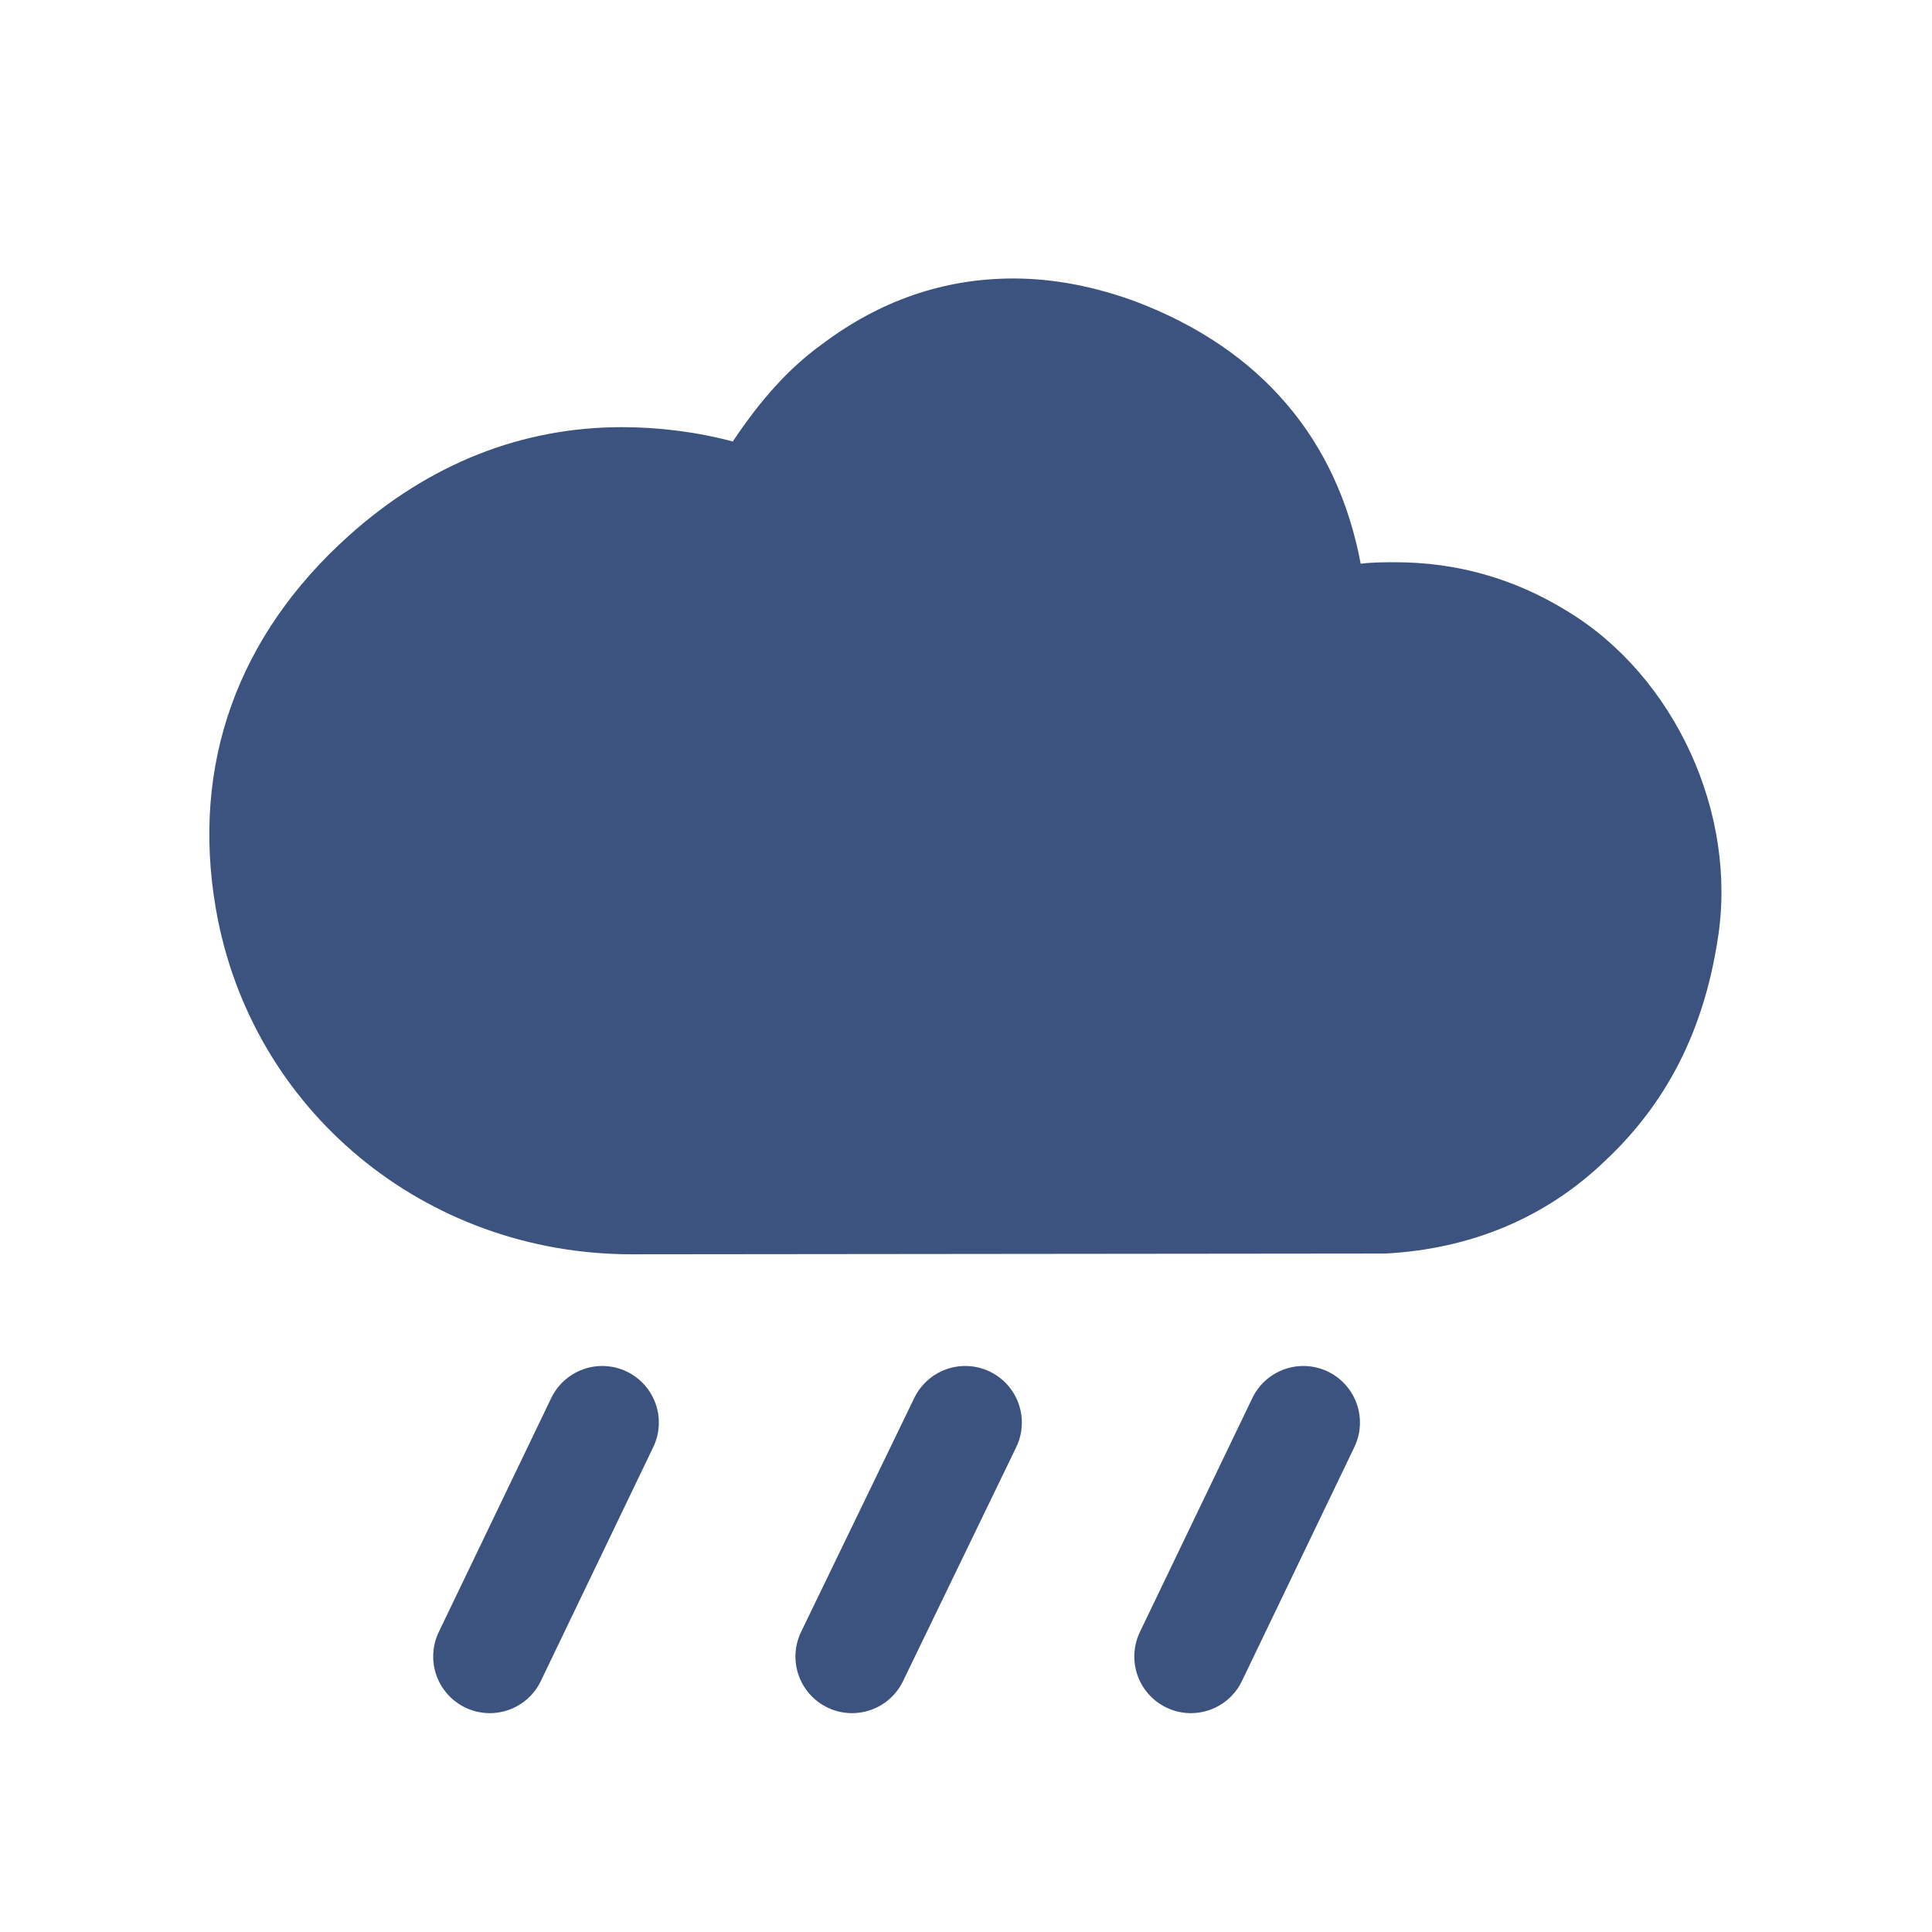 <?xml version="1.0" encoding="utf-8"?>
<!-- Generator: Adobe Illustrator 22.1.0, SVG Export Plug-In . SVG Version: 6.00 Build 0)  -->
<svg version="1.1" id="Layer_1" xmlns="http://www.w3.org/2000/svg" xmlns:xlink="http://www.w3.org/1999/xlink" x="0px" y="0px"
	 viewBox="0 0 256 256" style="enable-background:new 0 0 256 256;" xml:space="preserve">
<style type="text/css">
	.st0{fill:#3B537E;}
	.st1{fill:#3B537E;stroke:#3B537E;stroke-width:15;stroke-linecap:round;stroke-miterlimit:10;}
</style>
<g>
	<path class="st0" d="M83.7,166.2c-27.4,0-50.5-19.1-55.1-45.8c-3.3-19.1,2.9-36.2,17.6-49.4c10.7-9.6,23-14.4,36.2-14.4
		c4.8,0,9.8,0.6,14.7,1.9c3.6-5.4,7.3-9.6,11.7-12.8c7.8-5.9,16.3-8.8,25.5-8.8c5.4,0,10.9,1.1,16.3,3.1
		c16.5,6.3,26.6,18.2,29.7,34.7c1.5-0.2,3.1-0.2,4.6-0.2c8,0,15.7,2.1,22.8,6.5c14.2,8.6,22.6,26.8,19.9,43.5
		c-1.9,12.3-6.9,21.8-14.9,29.3c-8,7.7-18,11.7-29.1,12.3L83.7,166.2z"/>
</g>
<line class="st1" x1="79.8" y1="188.5" x2="64.9" y2="219.5"/>
<line class="st1" x1="127.9" y1="188.5" x2="112.9" y2="219.5"/>
<line class="st1" x1="172.7" y1="188.5" x2="157.8" y2="219.5"/>
</svg>
